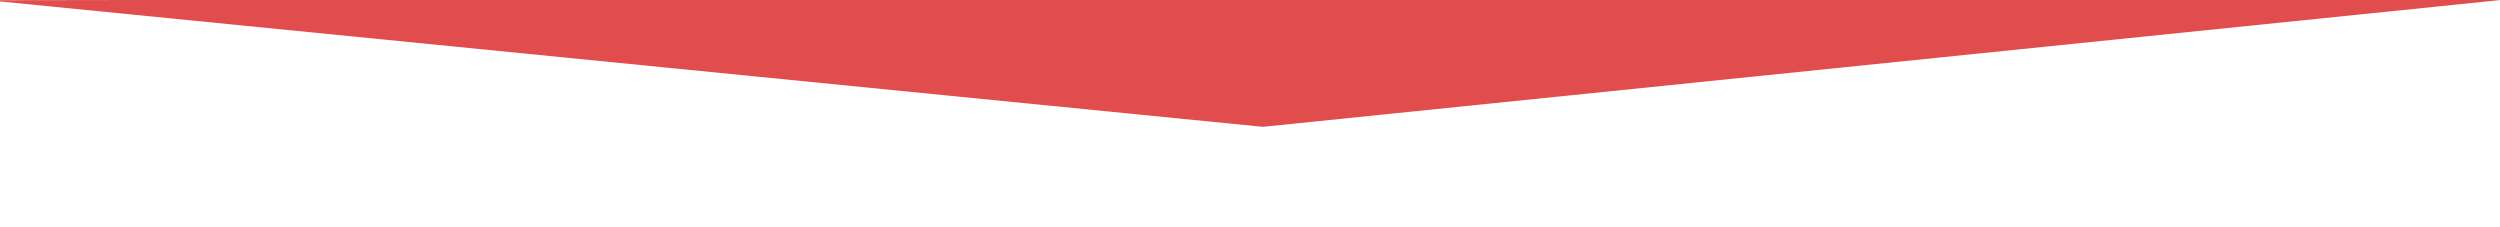 <svg viewBox="0 0 9167 834" version="1.1" xmlns="http://www.w3.org/2000/svg" style="fill-rule:evenodd;clip-rule:evenodd;stroke-linejoin:round;stroke-miterlimit:1.414;"><path d="M4630.44,465.088l-4675.36,-464.272l9349.25,-14.576l-4673.89,478.848Z" style="fill:rgba(213,0,0,.7) "/></svg>
